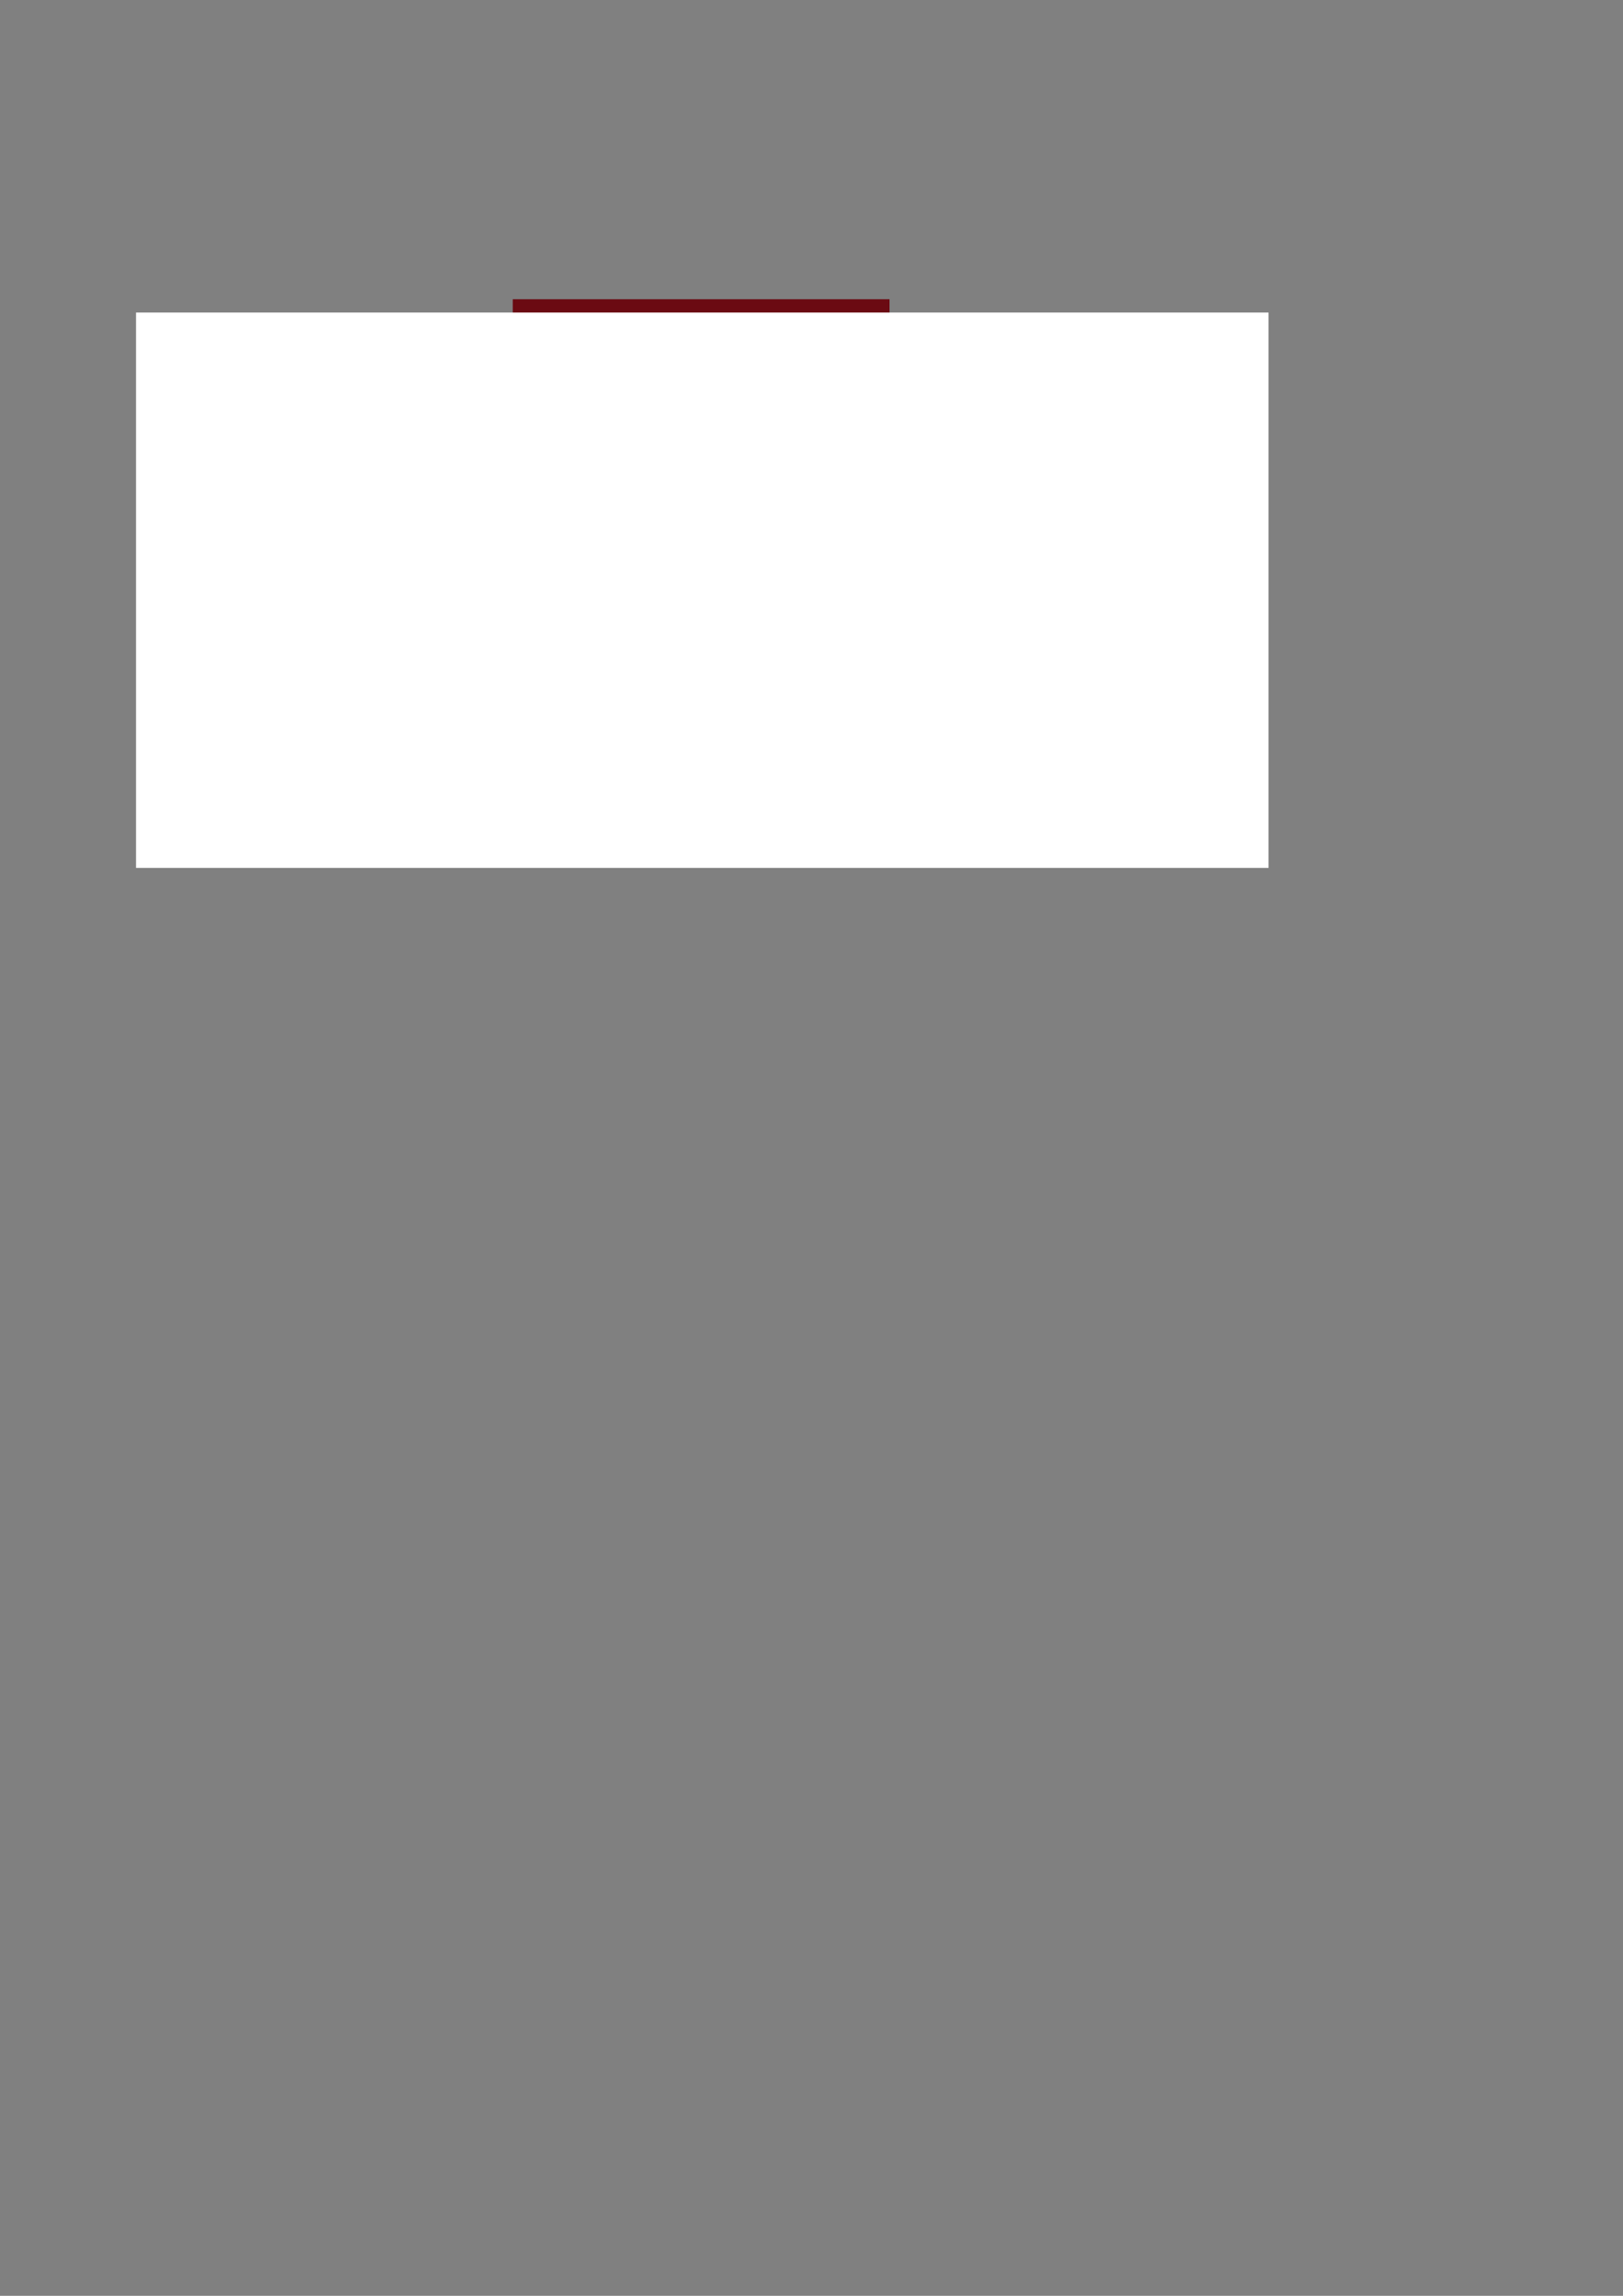 <?xml version="1.0" encoding="UTF-8" standalone="no"?>
<!-- Created with Inkscape (http://www.inkscape.org/) -->

<svg
   xmlns:dc="http://purl.org/dc/elements/1.1/"
   xmlns:cc="http://creativecommons.org/ns#"
   xmlns:rdf="http://www.w3.org/1999/02/22-rdf-syntax-ns#"
   xmlns:svg="http://www.w3.org/2000/svg"
   xmlns="http://www.w3.org/2000/svg"
   xmlns:xlink="http://www.w3.org/1999/xlink"
   xmlns:sodipodi="http://sodipodi.sourceforge.net/DTD/sodipodi-0.dtd"
   xmlns:inkscape="http://www.inkscape.org/namespaces/inkscape"
   width="210mm"
   height="297mm"
   viewBox="0 0 744.094 1052.362"
   id="svg2"
   version="1.1"
   inkscape:version="0.91 r13725"
   sodipodi:docname="logo_become_a_sponsor.svg">
  <rect x="0" y="0" width="744.094" height="1052.362" fill="#808080" stroke="none"/>
  <defs
     id="defs4">
    <linearGradient
       inkscape:collect="always"
       id="linearGradient4177">
      <stop
         style="stop-color:#6b0a12;stop-opacity:1;"
         offset="0"
         id="stop4179" />
      <stop
         style="stop-color:#6b0a12;stop-opacity:0;"
         offset="1"
         id="stop4181" />
    </linearGradient>
    <linearGradient
       inkscape:collect="always"
       xlink:href="#linearGradient4177"
       id="linearGradient4183"
       x1="210.76"
       y1="92.694"
       x2="425.166"
       y2="92.694"
       gradientUnits="userSpaceOnUse" />
    <linearGradient
       inkscape:collect="always"
       xlink:href="#linearGradient4177"
       id="linearGradient4187"
       gradientUnits="userSpaceOnUse"
       x1="210.76"
       y1="92.694"
       x2="425.166"
       y2="92.694" />
  </defs>
  <sodipodi:namedview
     id="base"
     pagecolor="#ffffff"
     bordercolor="#666666"
     borderopacity="1.0"
     inkscape:pageopacity="0.0"
     inkscape:pageshadow="2"
     inkscape:zoom="1.979899"
     inkscape:cx="357.0279"
     inkscape:cy="855.31511"
     inkscape:document-units="px"
     inkscape:current-layer="layer1"
     showgrid="false" />
  <g
     inkscape:label="Layer 1"
     inkscape:groupmode="layer"
     id="layer1">
    <rect
       style="opacity:1;fill:#6b0a12;fill-opacity:1;fill-rule:nonzero;stroke:none;stroke-width:20;stroke-linecap:round;stroke-miterlimit:4;stroke-dasharray:none;stroke-dashoffset:0;stroke-opacity:1"
       id="rect4185"
       width="172.736"
       height="68.69"
       x="235.078"
       y="137.161"
       inkscape:export-xdpi="200"
       inkscape:export-ydpi="200" />
    <flowRoot
       xml:space="preserve"
       id="flowRoot4136"
       style="font-style:normal;font-variant:normal;font-weight:bold;font-stretch:semi-condensed;font-size:24px;line-height:120%;font-family:'DejaVu Sans';-inkscape-font-specification:'DejaVu Sans Bold Semi-Condensed';text-align:center;letter-spacing:0px;word-spacing:0px;writing-mode:lr-tb;text-anchor:middle;fill:#ffffff;fill-opacity:1;stroke:none;stroke-width:1px;stroke-linecap:butt;stroke-linejoin:miter;stroke-opacity:1"
       transform="translate(3.771,70.754)"
       inkscape:export-xdpi="200"
       inkscape:export-ydpi="200"><flowRegion
         id="flowRegion4138"
         style="fill:url(#linearGradient4187);fill-opacity:1"><rect
           id="rect4140"
           width="519.218"
           height="254.558"
           x="58.589"
           y="72.514"
           style="line-height:120%;fill:#ffffff;fill-opacity:1" /></flowRegion><flowPara
         style="line-height:120%;fill:#ffffff;fill-opacity:1"
         id="flowPara4224">STAŇTE SE</flowPara><flowPara
         style="line-height:120%;fill:#ffffff;fill-opacity:1"
         id="flowPara4232">PARTNEREM!</flowPara></flowRoot>  </g>
</svg>
